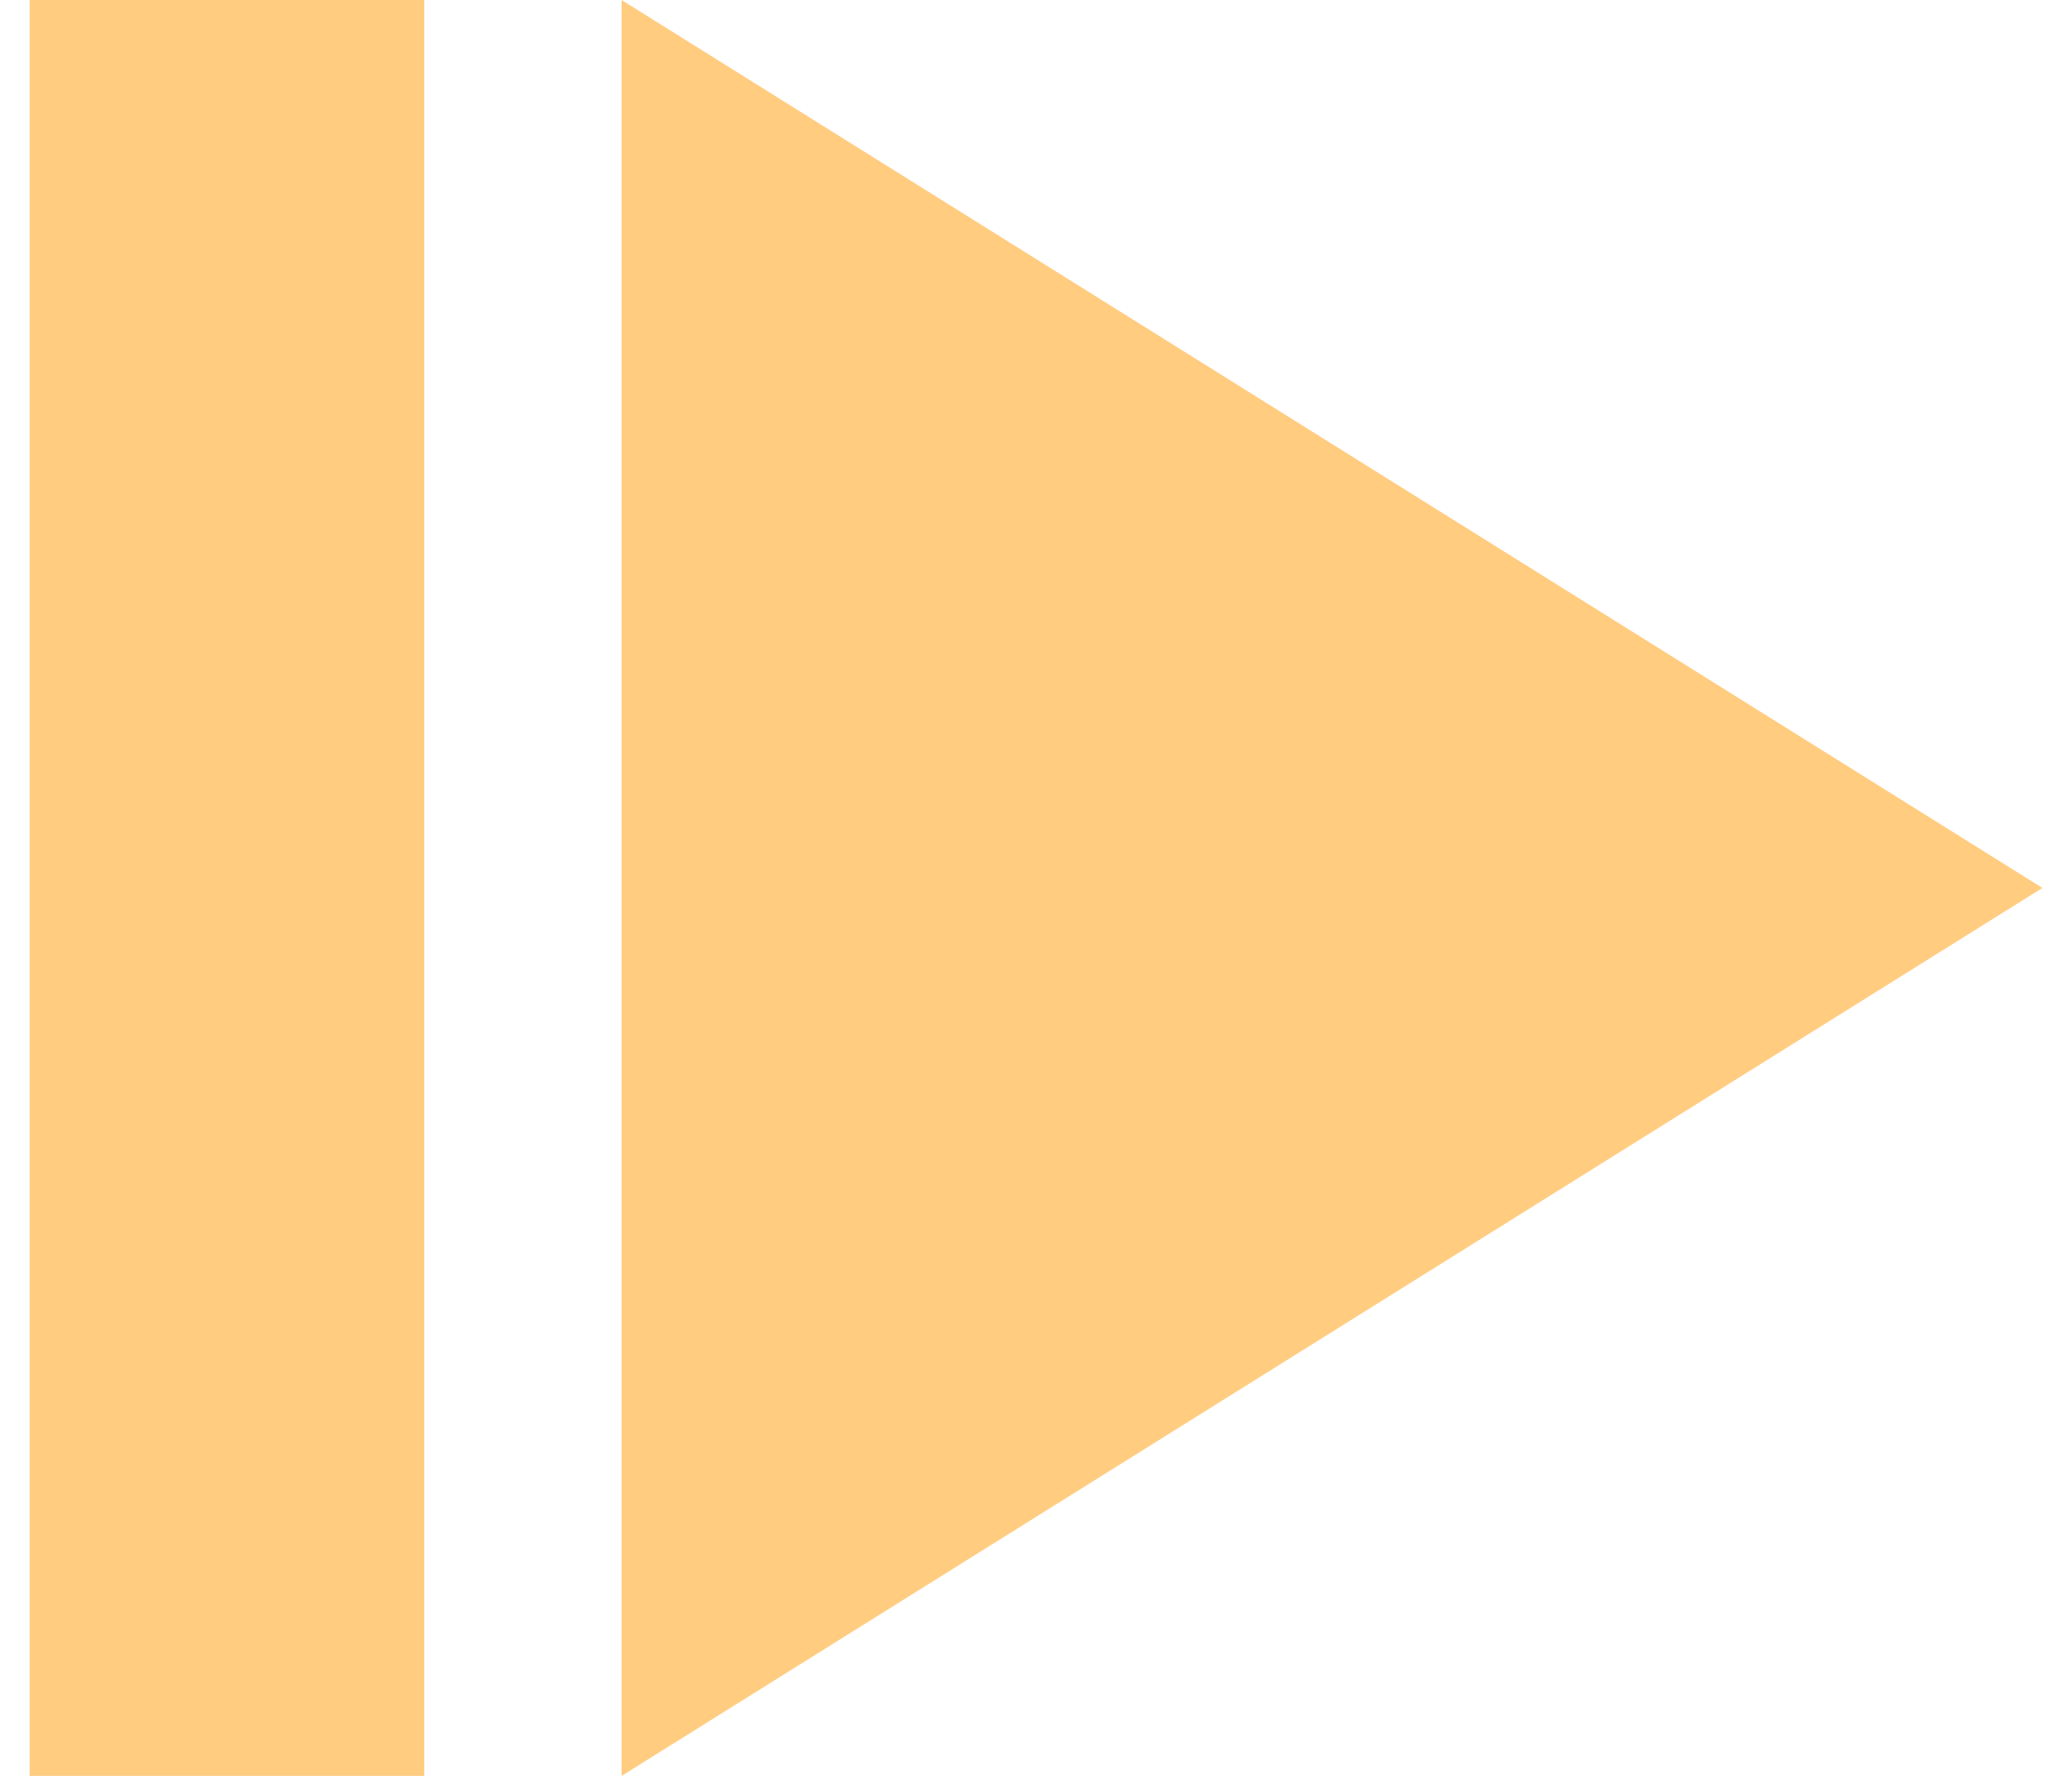 <svg xmlns="http://www.w3.org/2000/svg" xmlns:xlink="http://www.w3.org/1999/xlink" width="21" height="18" viewBox="0 0 21 18">
  <defs>
    <clipPath id="clip-Pause">
      <rect width="21" height="18"/>
    </clipPath>
  </defs>
  <g id="Pause" clip-path="url(#clip-Pause)">
    <g id="Group_81016" data-name="Group 81016" transform="translate(951.3 17703)">
      <g id="Actions" transform="translate(-963 -17717)">
        <path id="Path_41469" data-name="Path 41469" d="M18,14V32l14.4-9Z" transform="translate(0 0)" fill="#ffcc80"/>
      </g>
      <rect id="Rectangle_23281" data-name="Rectangle 23281" width="4" height="18" transform="translate(-951 -17703)" fill="#ffcc80"/>
    </g>
  </g>
</svg>
